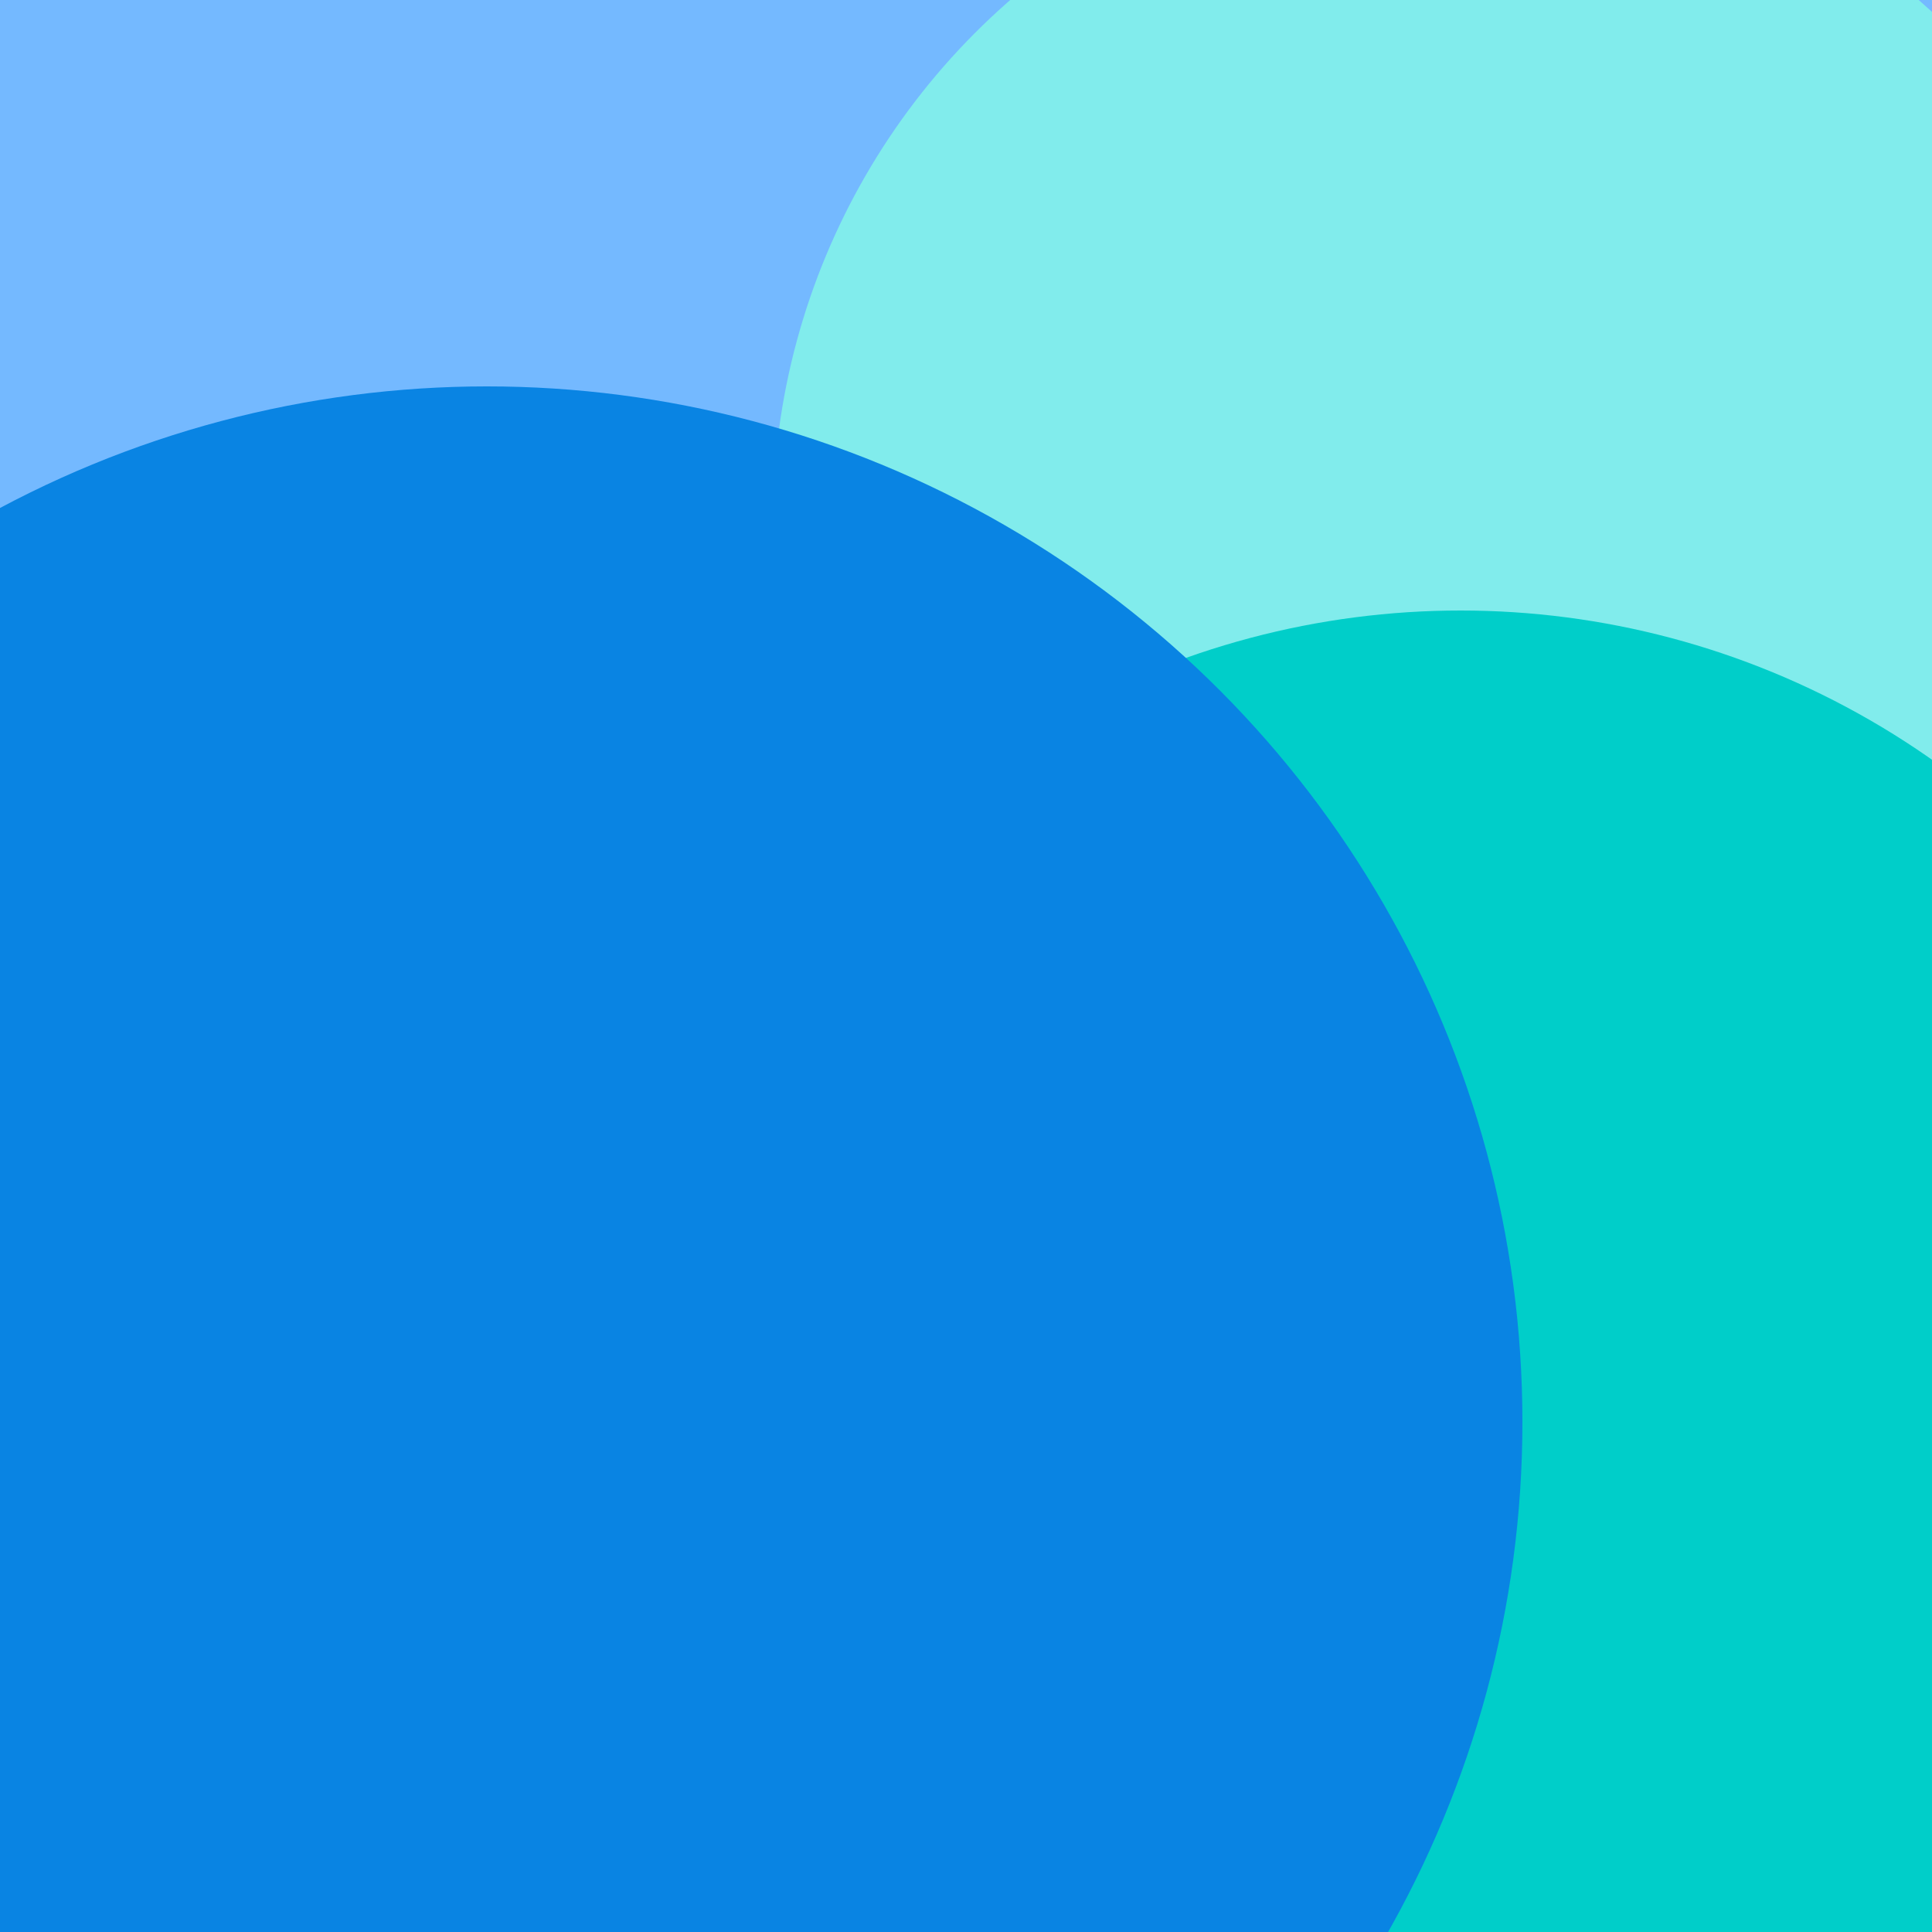 <svg width="250" height="250" viewBox="0 0 250 250" fill="none" xmlns="http://www.w3.org/2000/svg">
<g clip-path="url(#clip0)">
<rect width="250" height="250" fill="#74B9FF"/>
<circle cx="189.5" cy="67.5" r="89.5" fill="#81ECEC"/>
<circle cx="189" cy="185" r="106" fill="#00CEC9"/>
<circle cx="63" cy="184" r="134" fill="#0984E3"/>
</g>
<defs>
<clipPath id="clip0">
<rect width="250" height="250" fill="white"/>
</clipPath>
</defs>
</svg>
